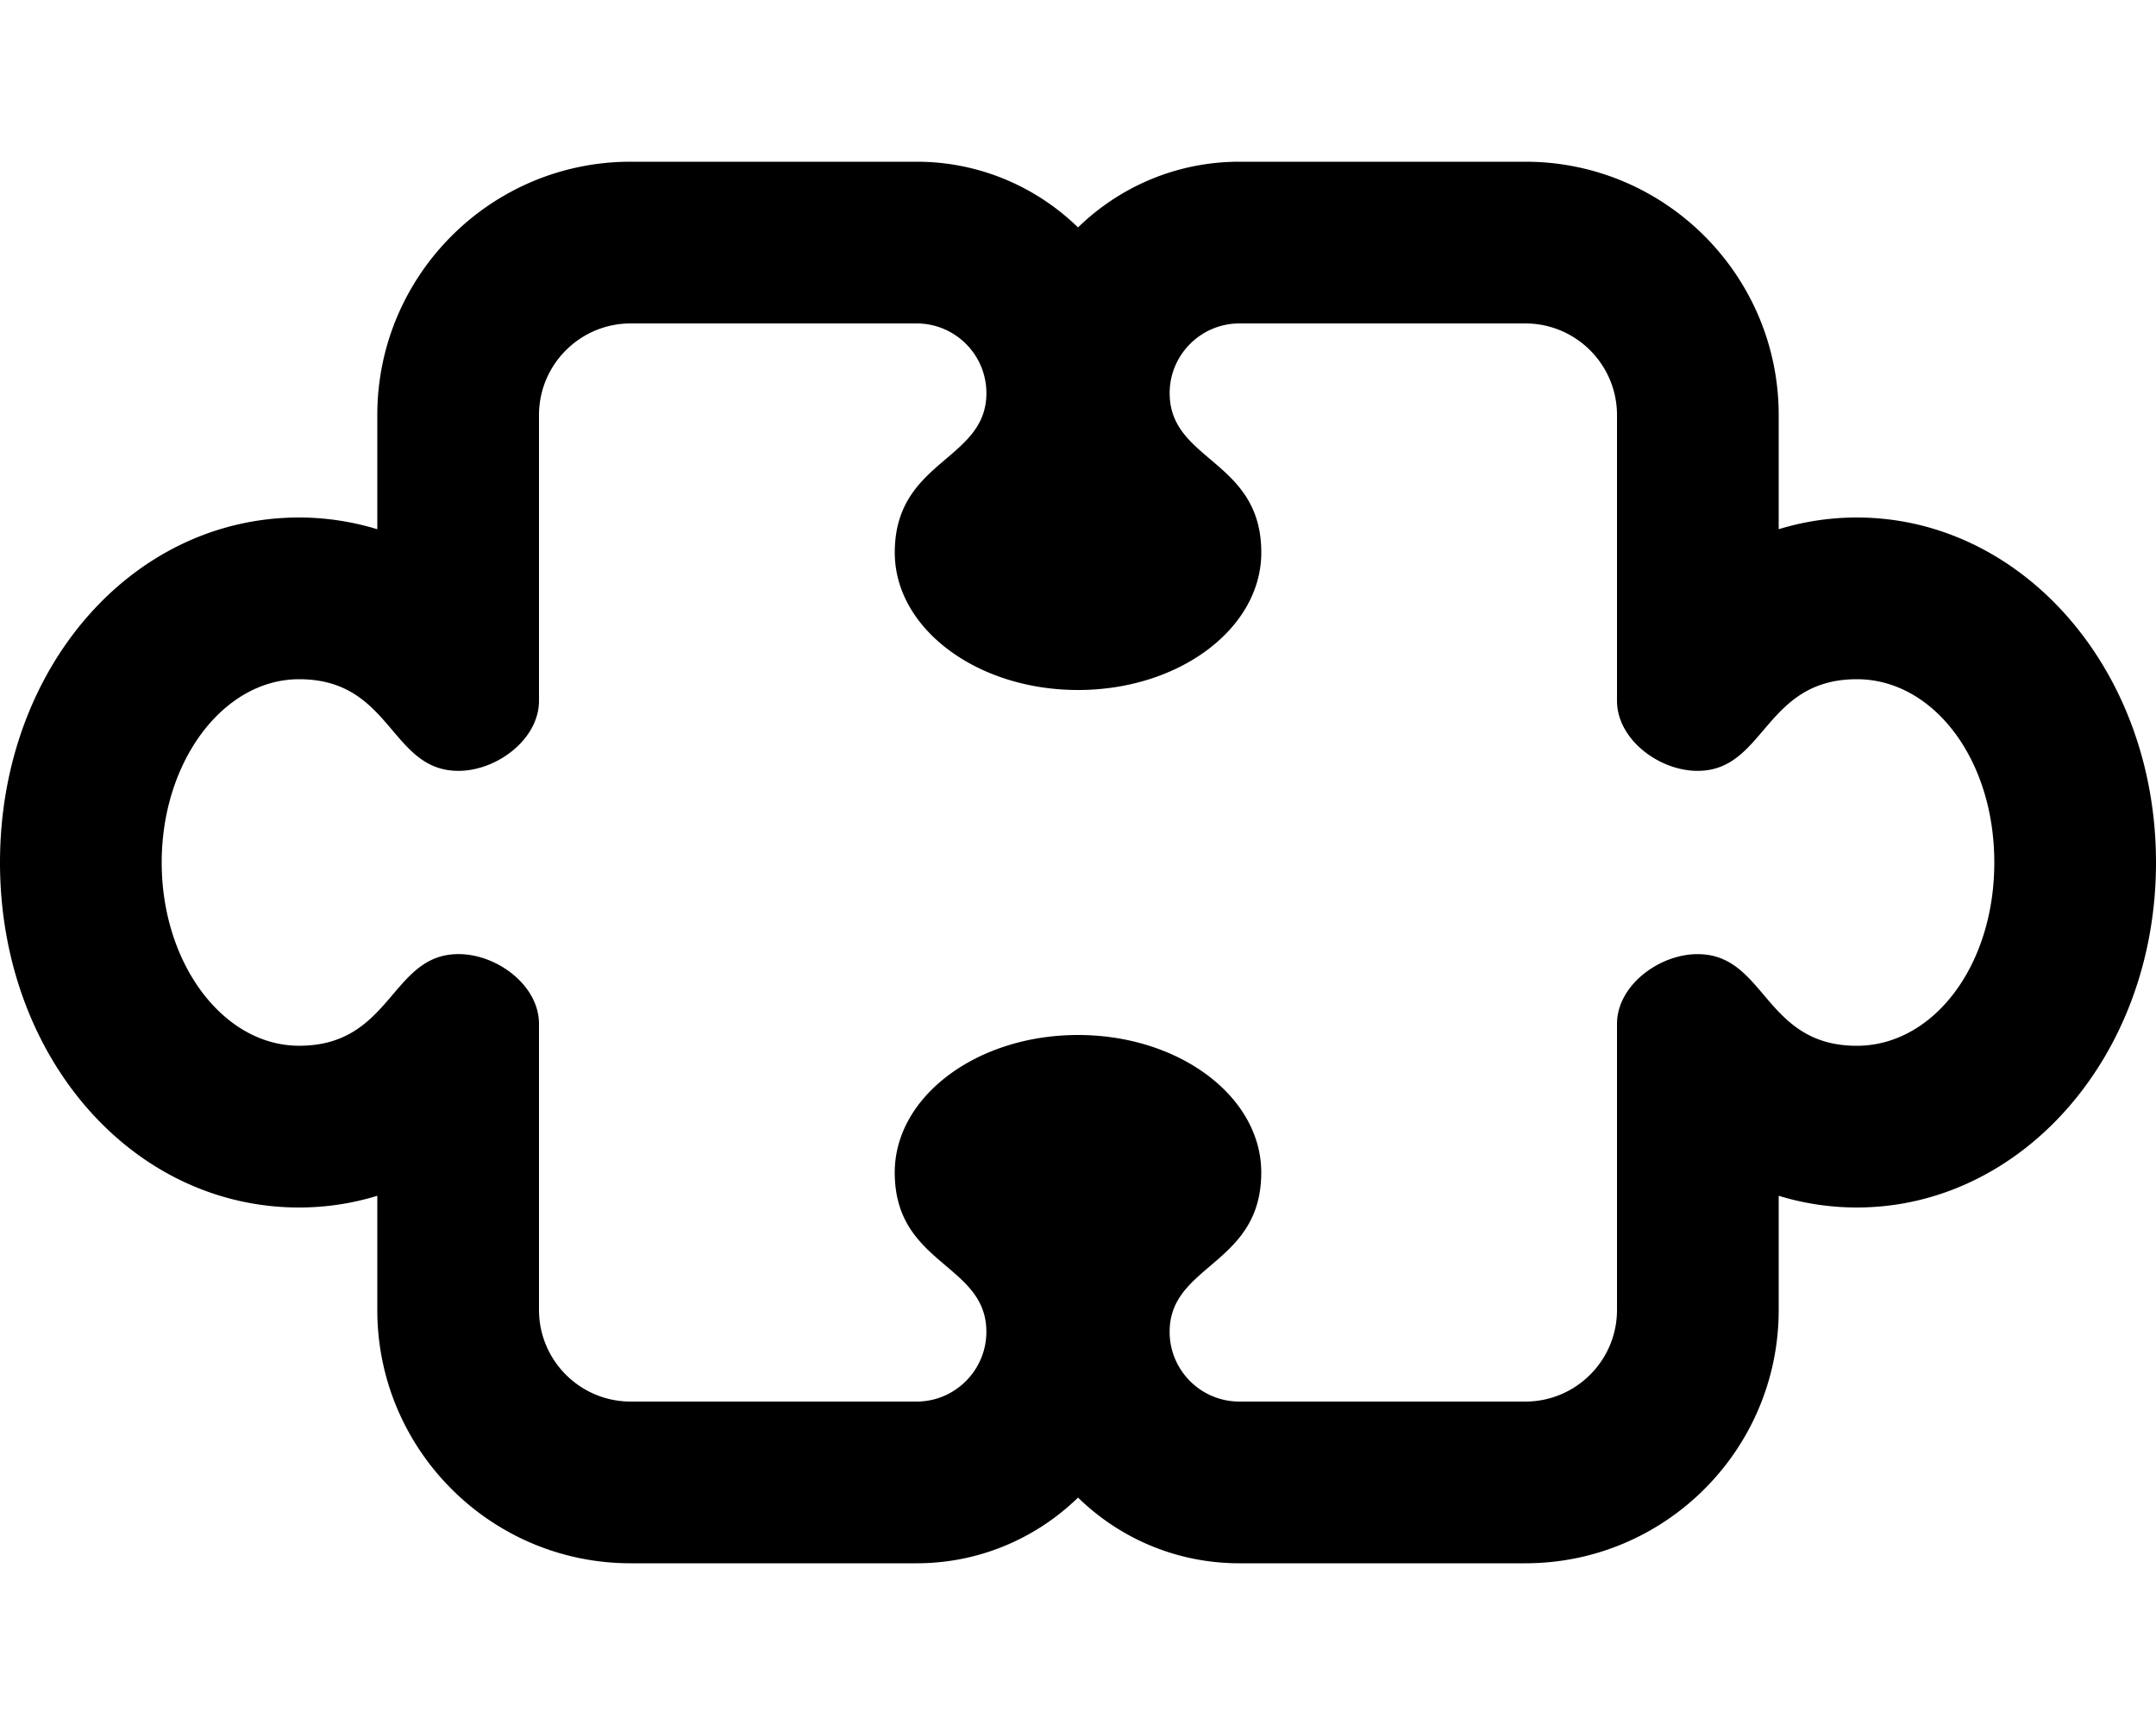 <svg xmlns="http://www.w3.org/2000/svg" viewBox="0 0 640 512"><!--! Font Awesome Pro 6.1.1 by @fontawesome - https://fontawesome.com License - https://fontawesome.com/license (Commercial License) Copyright 2022 Fonticons, Inc.--><path d="M551.2 153.6a78.952 78.952 0 0 0-23.2 3.477V123.2c0-41.47-33.7-75.2-75.2-75.2h-84.89c-18.61 0-35.52 7.439-47.9 19.5C307.6 55.44 290.7 48 272.1 48h-84.9c-41.5 0-75.2 33.73-75.2 75.2v33.88c-7.5-2.28-15.24-3.48-23.2-3.48C39.01 153.6 0 198.6 0 256s39.01 102.4 88.8 102.4c7.957 0 15.74-1.189 23.2-3.477v33.88C112 430.3 145.7 464 187.2 464h84.9c18.61 0 35.52-7.441 47.91-19.5C332.4 456.6 349.3 464 367.9 464h84.89c41.51 0 75.21-33.7 75.21-75.2v-33.88a78.955 78.955 0 0 0 23.2 3.477C600.1 358.4 640 313.4 640 256s-39.9-102.4-88.8-102.4zm0 156.8c-27.57 0-26.96-27.2-47.29-27.2-11.41 0-23.91 9.3-23.91 20.7v84.9c0 15-12.2 27.2-27.2 27.2h-84.89c-11.44 0-20.71-9.27-20.71-20.71 0-20.14 27.2-19.76 27.2-47.29 0-22.53-24.36-40.8-54.4-40.8s-54.4 18.27-54.4 40.8c0 27.57 27.2 26.96 27.2 47.29 0 11.41-9.3 20.71-20.7 20.71h-84.9c-15 0-27.2-12.2-27.2-27.2v-84.9c0-11.44-12.47-20.71-23.9-20.71-20.14 0-19.75 27.2-47.29 27.2C66.27 310.4 48 286 48 256s18.27-54.4 40.8-54.4c27.57 0 26.96 27.2 47.29 27.2 11.41 0 23.91-9.4 23.91-20.8v-84.8c0-15 12.2-27.2 27.2-27.2h84.9c11.43 0 20.71 9.268 20.71 20.7 0 20.14-27.2 19.76-27.2 47.3 0 22.53 24.36 40.8 54.4 40.8s54.4-18.27 54.4-40.8c0-27.57-27.2-26.96-27.2-47.3-.01-11.4 9.29-20.7 20.69-20.7h84.89C467.8 96 480 108.2 480 123.2V208c0 11.44 12.47 20.8 23.91 20.8 20.14 0 19.75-27.2 47.29-27.2 22.5 0 40.8 23.5 40.8 54.4s-18.3 54.4-40.8 54.4z"/></svg>